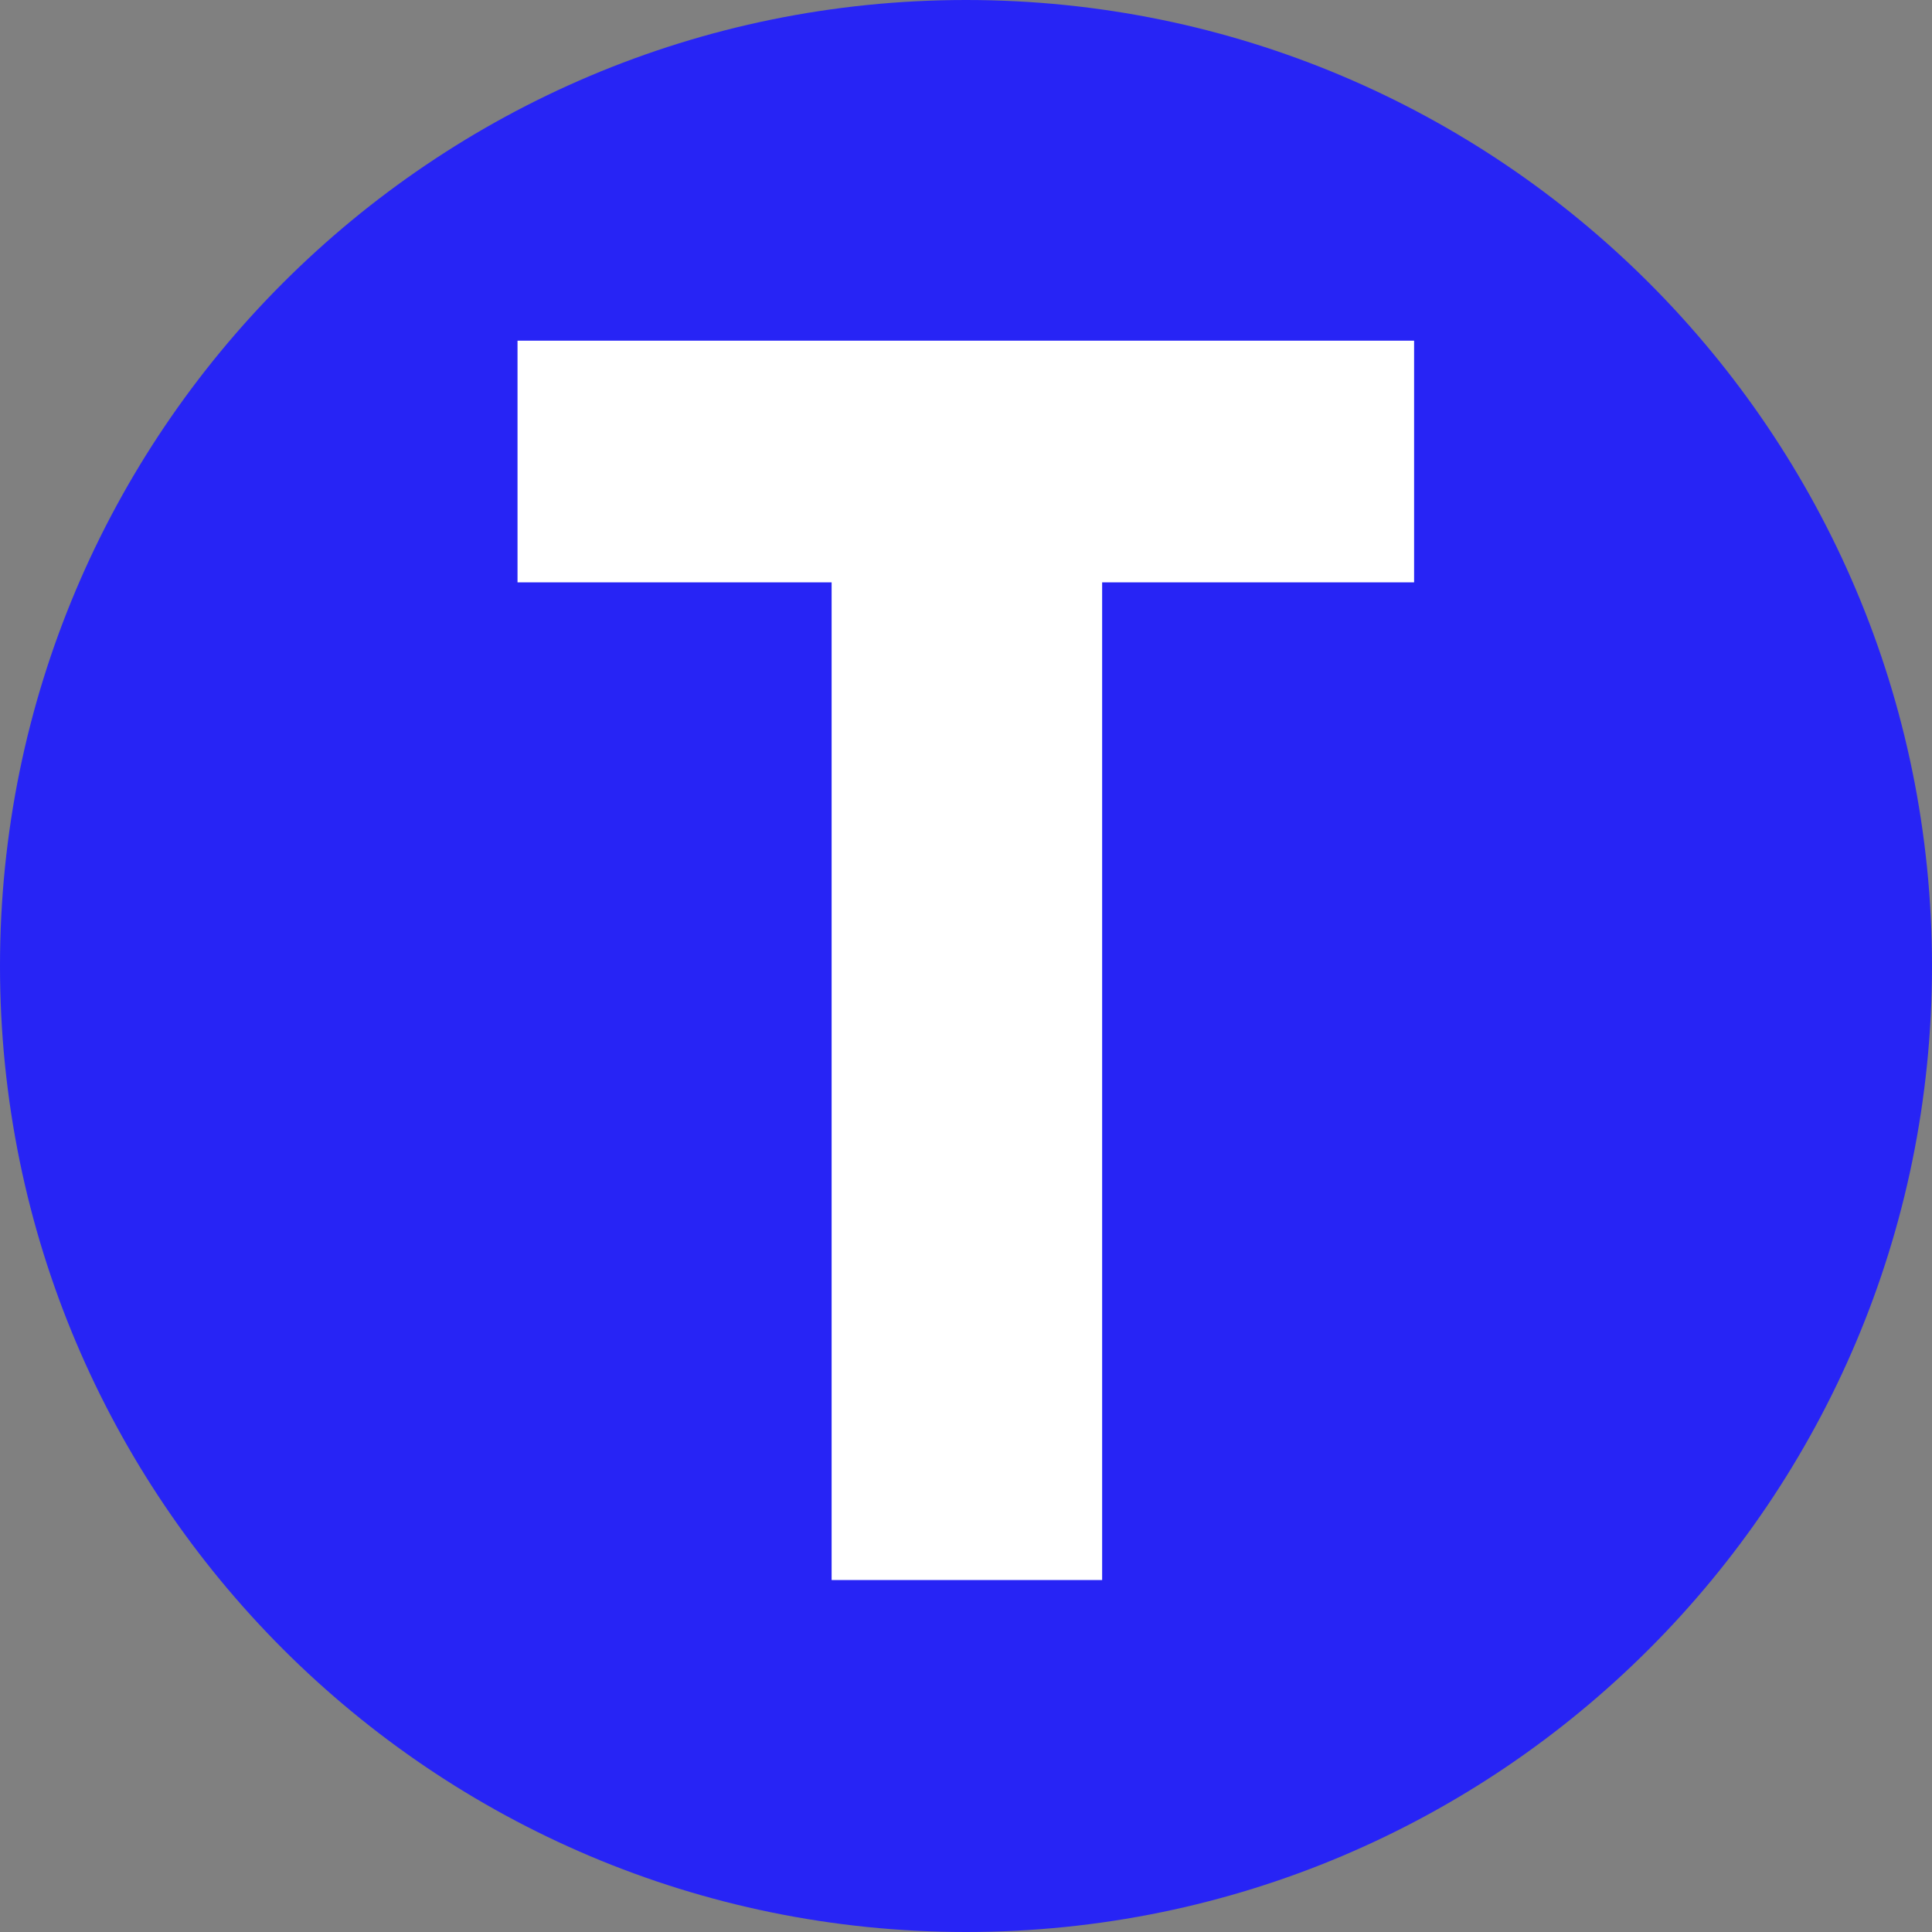 <svg xmlns="http://www.w3.org/2000/svg" xmlns:xlink="http://www.w3.org/1999/xlink" width="60" zoomAndPan="magnify" viewBox="0 0 45 45" height="60" preserveAspectRatio="xMidYMid meet" version="1.0"><rect x="0" y="0" width="45" height="45" fill="#808080" stroke="none"/><defs><g/><clipPath id="e083ce1788"><path d="M 22.5 0 C 10.074 0 0 10.074 0 22.5 C 0 34.926 10.074 45 22.5 45 C 34.926 45 45 34.926 45 22.5 C 45 10.074 34.926 0 22.5 0 " clip-rule="nonzero"/></clipPath></defs><g clip-path="url(#e083ce1788)"><rect x="-4.5" width="54" fill="#2724f5" y="-4.5" height="54" fill-opacity="1"/></g><g fill="#ffffff" fill-opacity="1"><g transform="translate(12.296, 36.802)"><g><path d="M 20.641 -28.867 L -0.242 -28.867 L -0.242 -23.238 L 7.074 -23.238 L 7.074 0 L 13.375 0 L 13.375 -23.238 L 20.641 -23.238 Z M 20.641 -28.867 "/></g></g></g></svg>